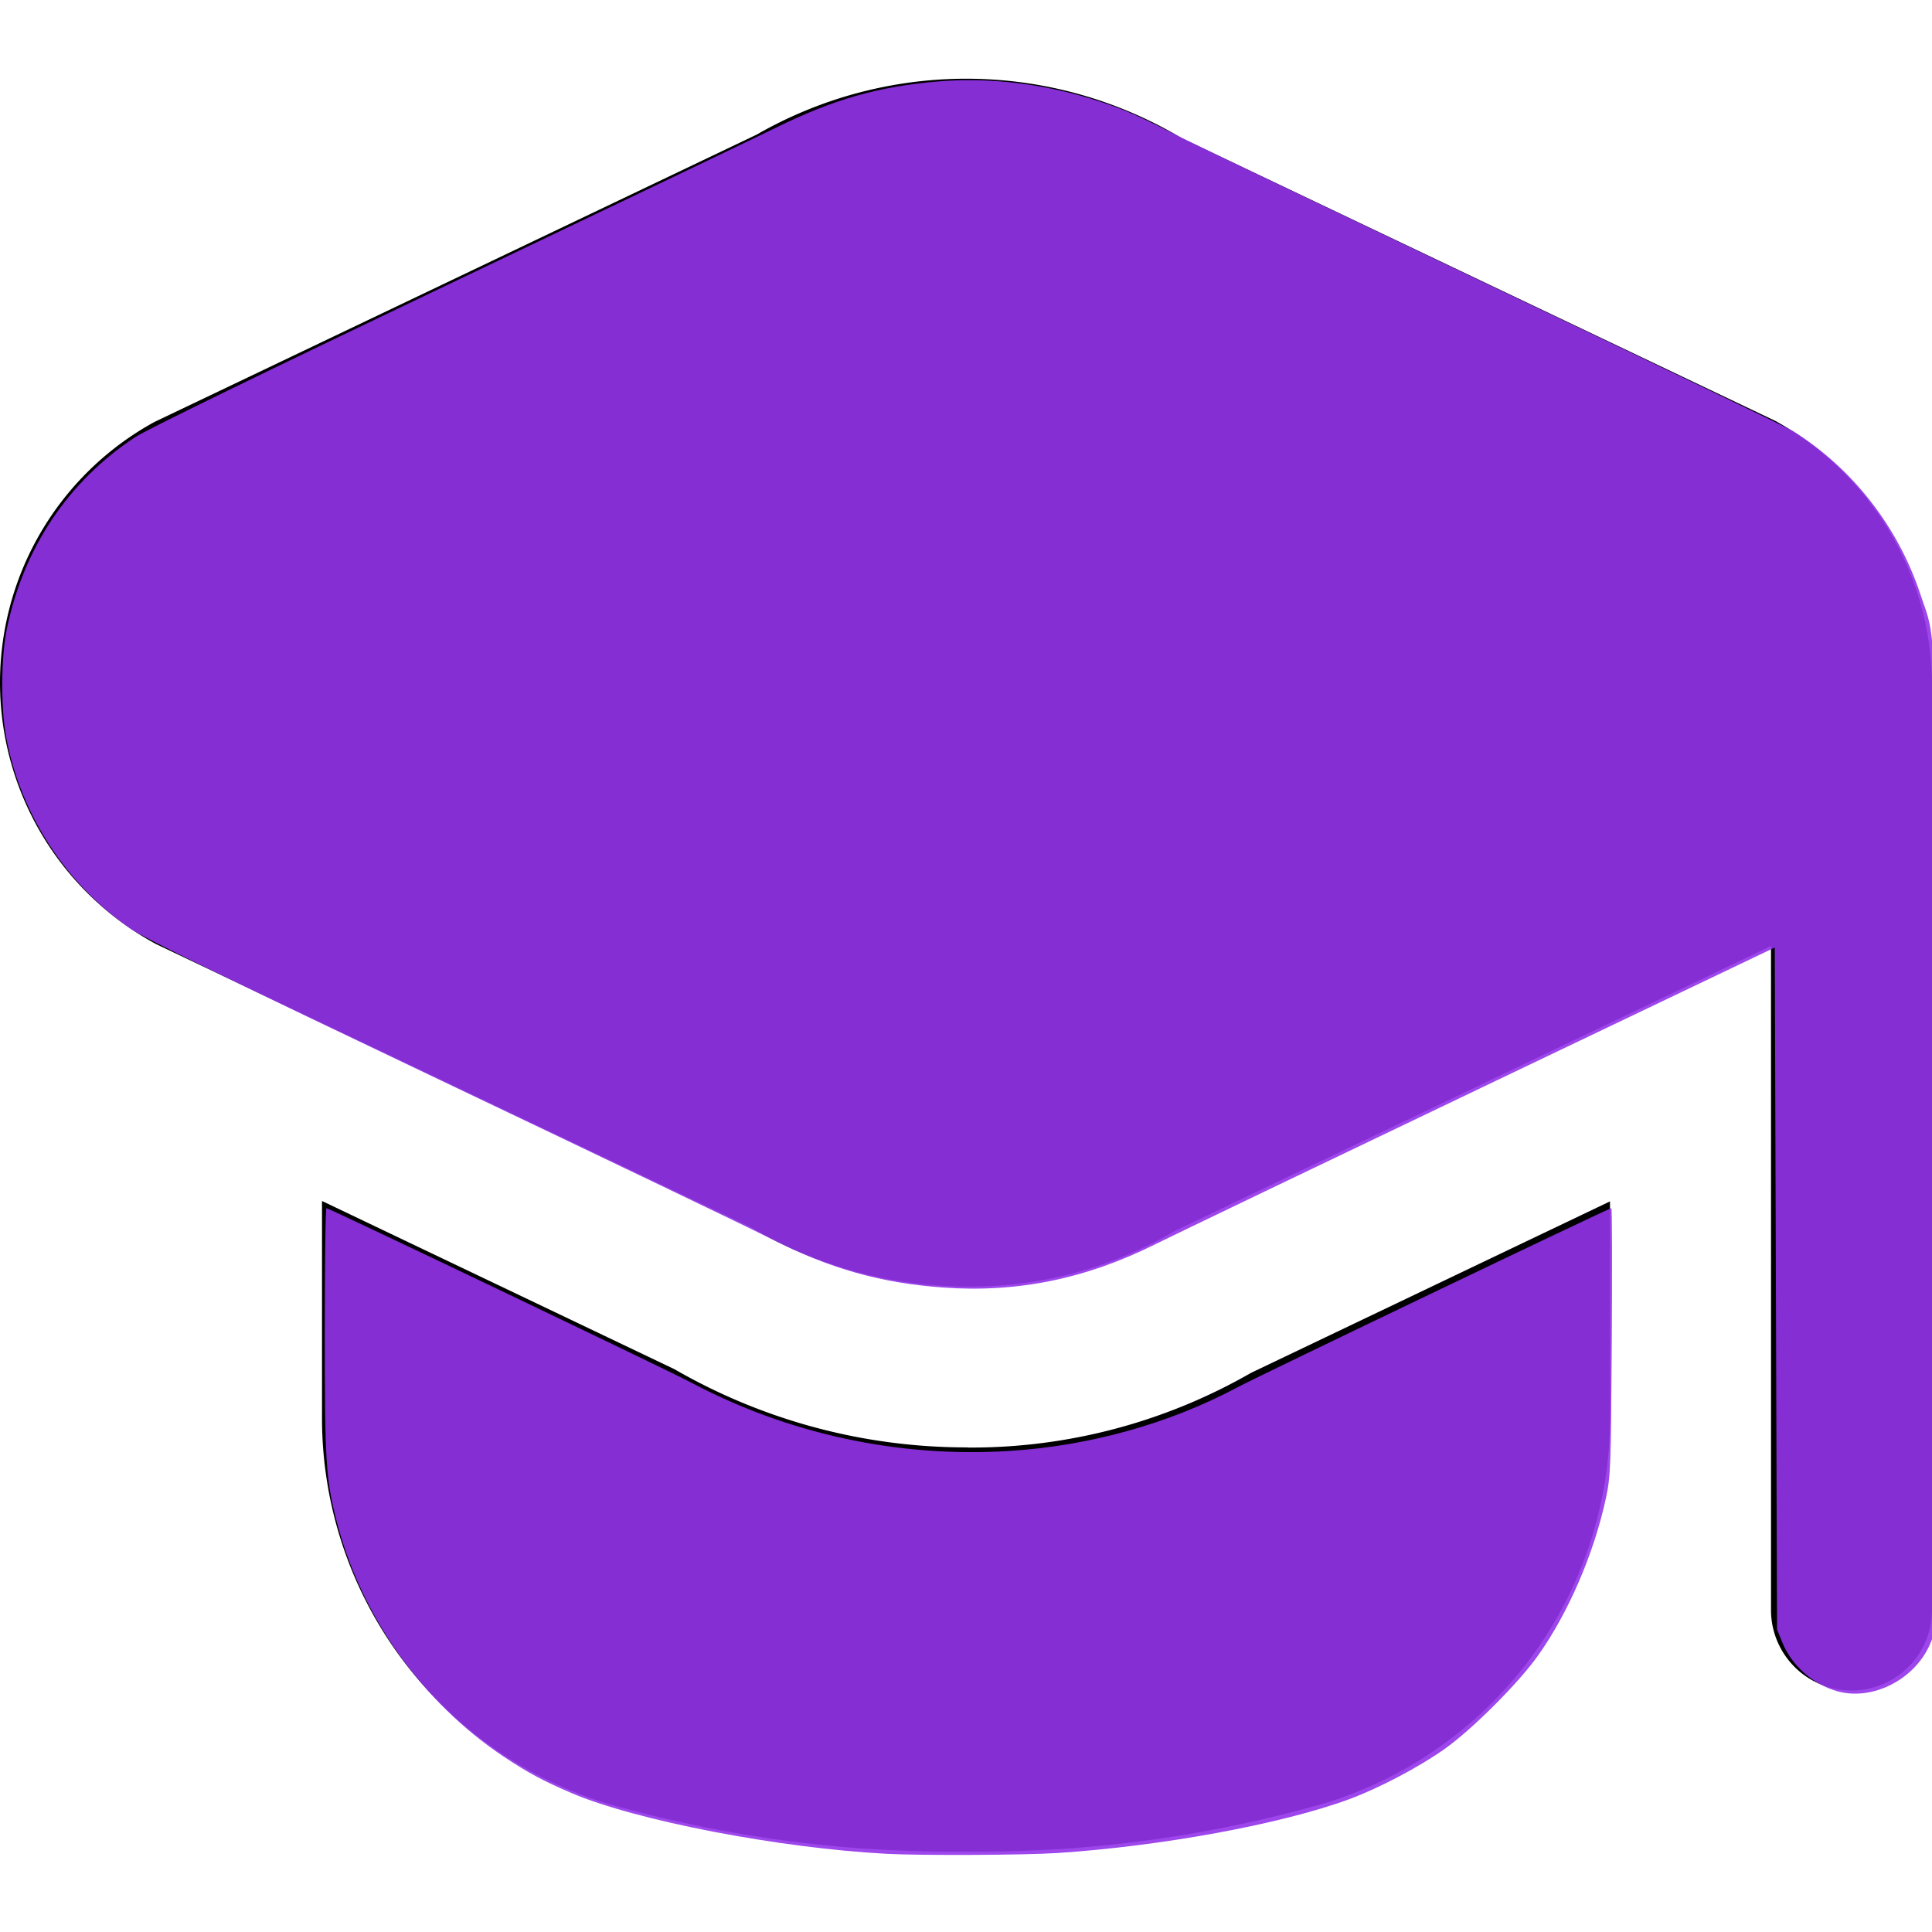 <?xml version="1.0" encoding="UTF-8" standalone="no"?>
<svg
   id="Layer_1"
   height="512"
   viewBox="0 0 24 24"
   width="512"
   data-name="Layer 1"
   version="1.1"
   sodipodi:docname="education.svg"
   inkscape:version="1.4 (e7c3feb100, 2024-10-09)"
   xmlns:inkscape="http://www.inkscape.org/namespaces/inkscape"
   xmlns:sodipodi="http://sodipodi.sourceforge.net/DTD/sodipodi-0.dtd"
   xmlns="http://www.w3.org/2000/svg"
   xmlns:svg="http://www.w3.org/2000/svg">
  <defs
     id="defs1" />
  <sodipodi:namedview
     id="namedview1"
     pagecolor="#ffffff"
     bordercolor="#999999"
     borderopacity="1"
     inkscape:showpageshadow="2"
     inkscape:pageopacity="0"
     inkscape:pagecheckerboard="0"
     inkscape:deskcolor="#d1d1d1"
     inkscape:zoom="1.6660156"
     inkscape:cx="256.30012"
     inkscape:cy="256"
     inkscape:window-width="1920"
     inkscape:window-height="1056"
     inkscape:window-x="0"
     inkscape:window-y="0"
     inkscape:window-maximized="1"
     inkscape:current-layer="Layer_1" />
  <path
     d="m24 8.48v11.52a1 1 0 0 1 -2 0v-8.248l-7.4 3.536a5 5 0 0 1 -2.577.694 5.272 5.272 0 0 1 -2.7-.739l-7.38-3.513a3.691 3.691 0 0 1 -.084-6.455c.027-.016.056-.031.084-.045l7.457-3.558a5.226 5.226 0 0 1 5.282.045l7.375 3.513a3.767 3.767 0 0 1 1.943 3.25zm-11.978 9.5a7.26 7.26 0 0 1 -3.645-.972l-4.377-2.089v2.7a5.007 5.007 0 0 0 3.519 4.778 15.557 15.557 0 0 0 4.481.603 15.557 15.557 0 0 0 4.481-.607 5.007 5.007 0 0 0 3.519-4.778v-2.691l-4.459 2.13a6.983 6.983 0 0 1 -3.519.928z"
     id="path1" />
  <path
     style="opacity:0.905;fill:#9333ea;stroke-width:1"
     d="m 485.547,446.991 c -6.429,-1.821 -12.016,-6.806 -14.493,-12.934 l -1.371,-3.39 -0.3,-90.116 -0.3,-90.116 -77.43,37.003 c -42.587,20.351 -81.347,38.956 -86.134,41.344 -18.48,9.218 -36.548,12.927 -56.148,11.527 -16.561,-1.184 -30.038,-4.994 -45.539,-12.874 -5.311,-2.7 -44.413,-21.453 -86.893,-41.674 C 61.832,259.53 38.272,248.022 34.707,245.596 17.434,233.836 5.106,214.755 1.529,194.241 0.185,186.533 0.302,173.617 1.783,166.359 6.149,144.956 17.942,127.291 35.694,115.564 38.68,113.591 69.987,98.324 117.946,75.451 160.533,55.141 199.775,36.362 205.15,33.72 c 15.271,-7.506 27.021,-10.851 42.832,-12.193 13.899,-1.18 28.963,0.724 43.132,5.451 6.689,2.232 9.831,3.636 22.509,10.062 3.301,1.673 40.165,19.314 81.919,39.203 41.754,19.888 77.003,36.842 78.331,37.674 15.707,9.849 27.706,25.176 33.625,42.949 4.522,13.58 4.202,2.495 4.202,145.653 v 128.15 l -1.383,3.422 c -3.905,9.665 -15.278,15.589 -24.77,12.901 z"
     id="path2"
     transform="scale(0.047)" />
  <path
     style="opacity:0.905;fill:#9333ea;stroke-width:1"
     d="m 234.392,489.975 c -28.483,-1.498 -66.327,-8.792 -83.337,-16.061 -7.457,-3.187 -11.443,-5.325 -17.802,-9.549 -21.704,-14.417 -37.983,-37.416 -44.379,-62.7 -2.757,-10.9 -3.04,-15.534 -3.04,-49.854 0,-17.867 0.207,-32.486 0.461,-32.486 0.671,0 90.085,42.751 96.043,45.921 25.844,13.748 55.02,20.069 84.276,18.258 21.286,-1.318 42.446,-7.212 60.501,-16.854 5.678,-3.032 98.128,-47.325 98.779,-47.325 0.189,0 0.237,15.869 0.107,35.264 -0.223,33.272 -0.309,35.603 -1.522,41.266 -3.139,14.653 -9.912,30.381 -17.965,41.716 -5.219,7.346 -17.477,19.594 -24.764,24.741 -6.812,4.813 -17.362,10.357 -25.21,13.249 -17.818,6.566 -49.528,12.406 -77.12,14.205 -8.645,0.564 -35.884,0.69 -45.028,0.209 z"
     id="path3"
     transform="scale(0.047)" />
</svg>
